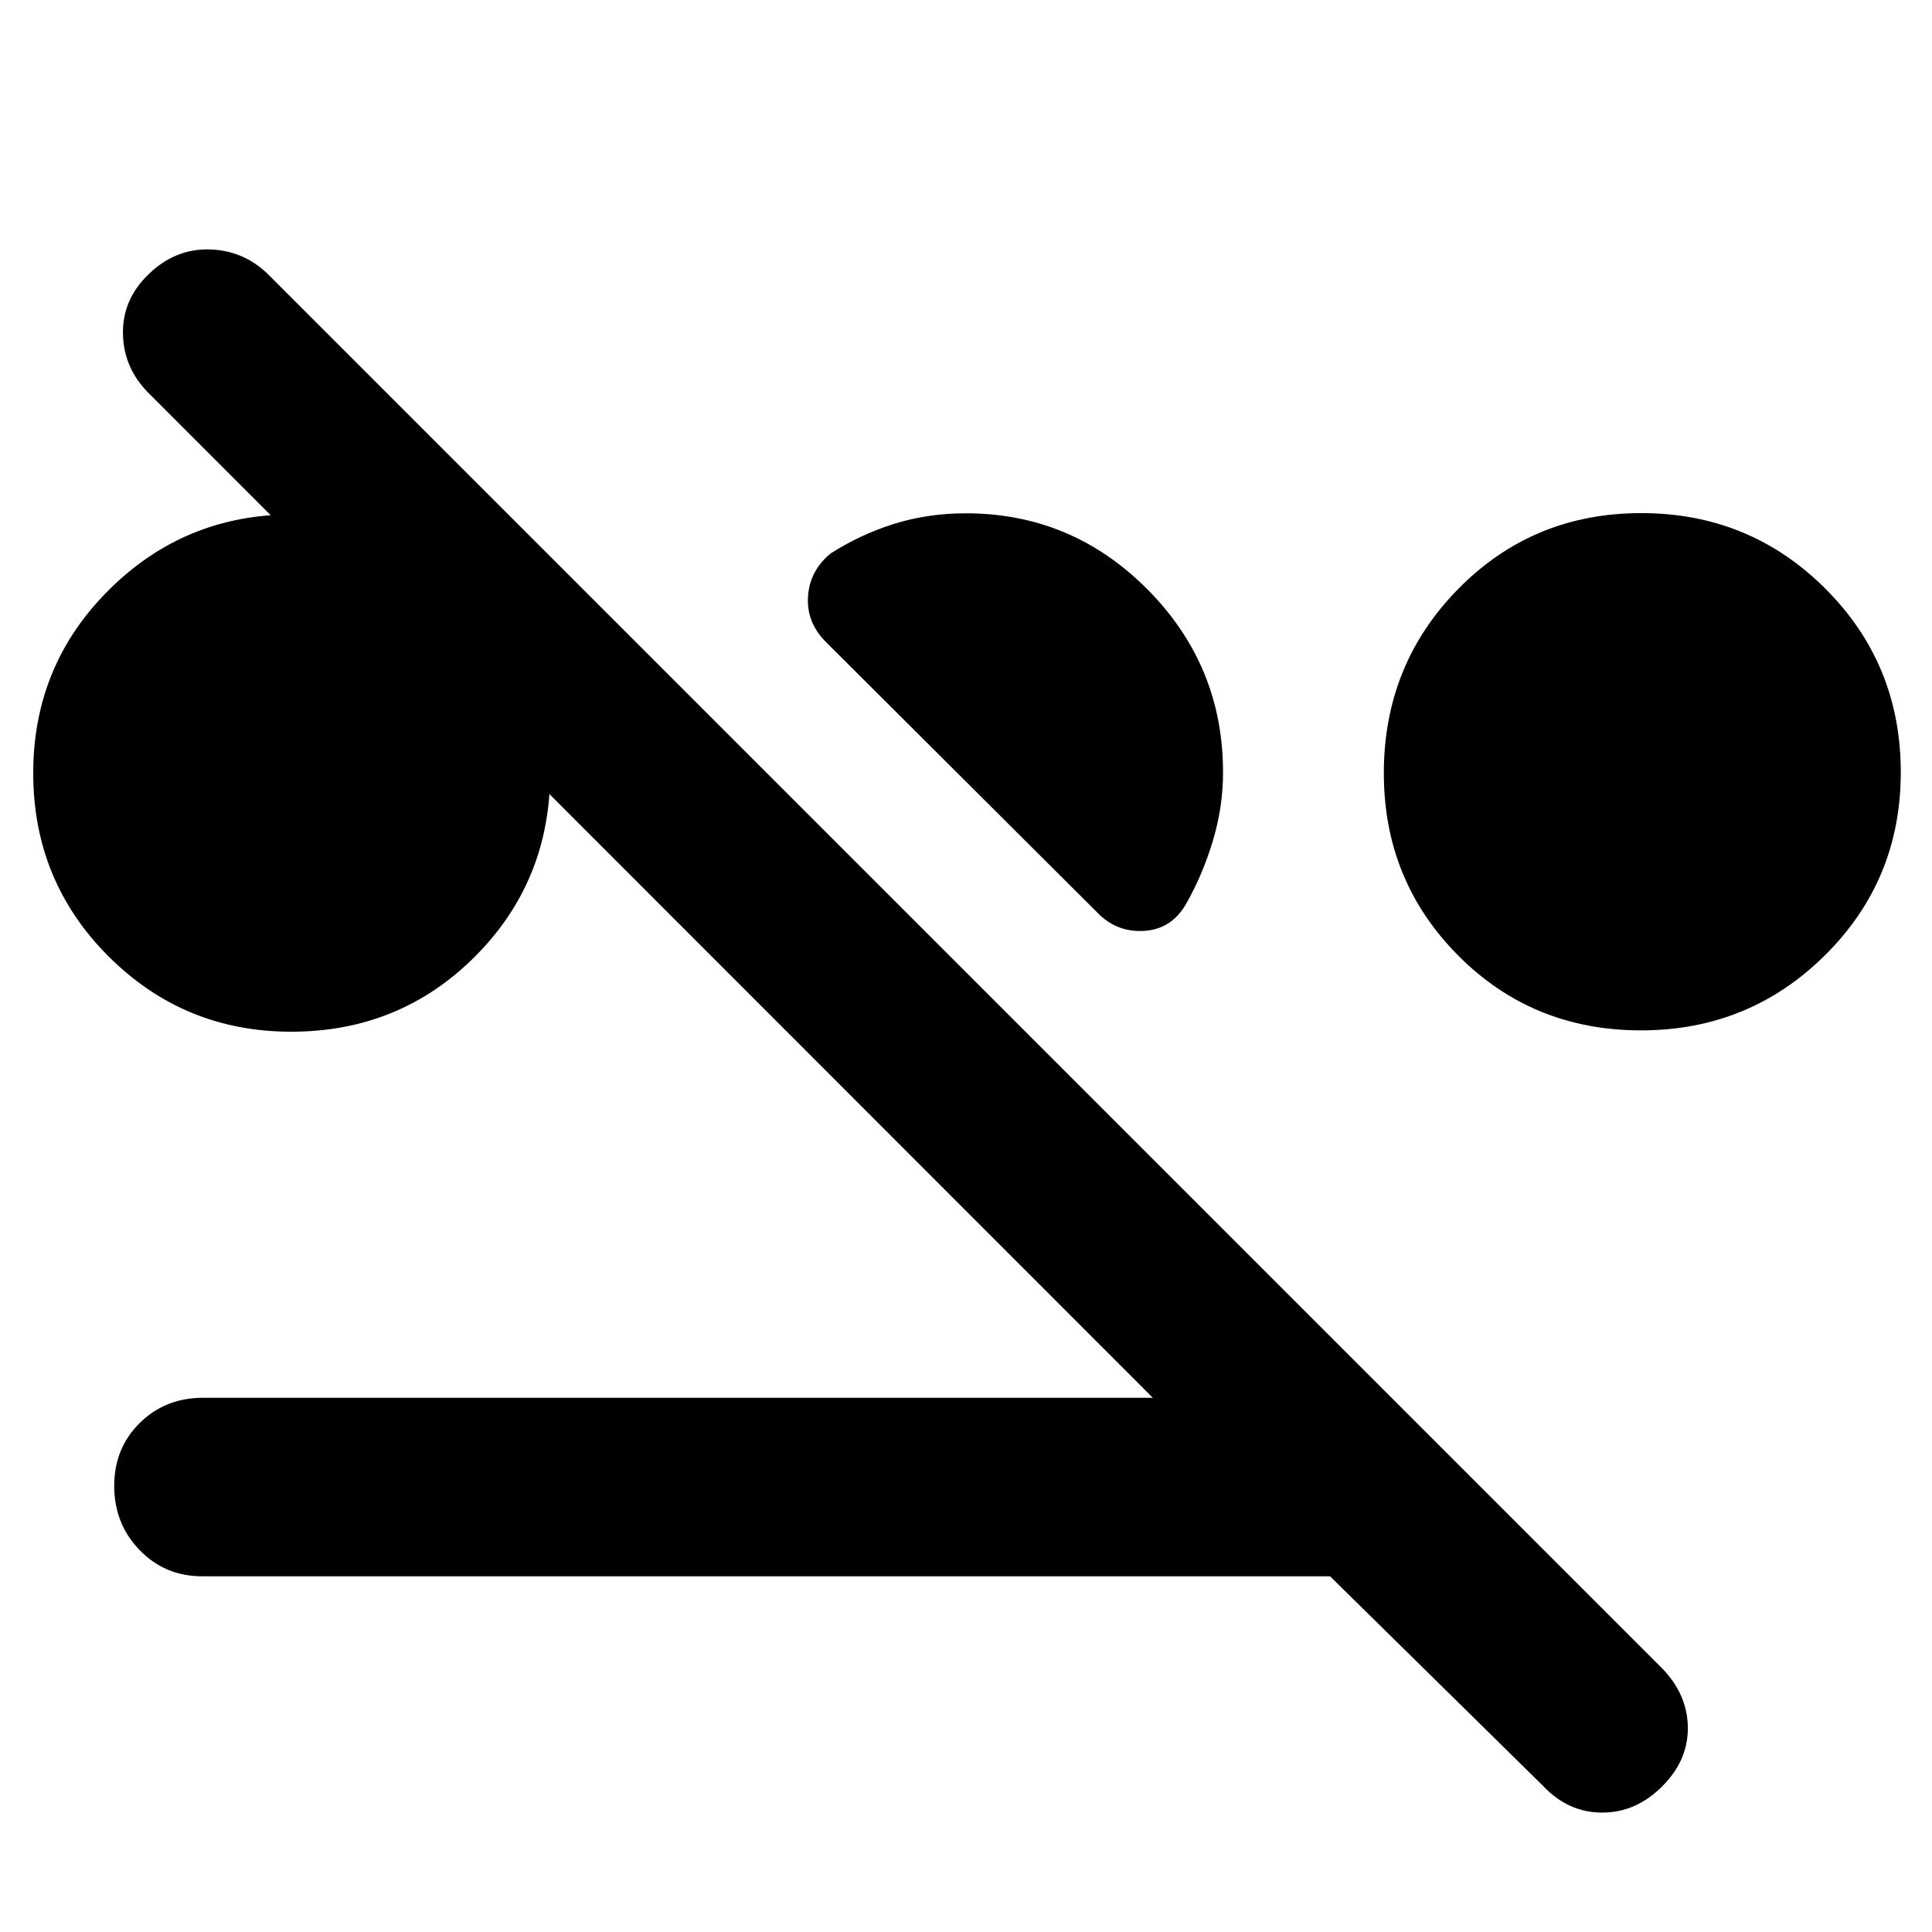 <svg xmlns="http://www.w3.org/2000/svg" height="40" viewBox="0 -960 960 960" width="40"><path d="M144.68-447.35q-53.28 0-90.72-37.41-37.45-37.41-37.45-91.07t37.66-91.1q37.65-37.44 91.01-37.44 53.35 0 90.78 37.31 37.42 37.31 37.42 90.97 0 53.93-37.32 91.34-37.33 37.4-91.38 37.4Zm670.72-.66q-53.85 0-90.82-37.18-36.96-37.17-36.96-90.63 0-54.02 37.05-91.62 37.04-37.6 90.87-37.6 53.83 0 91.39 37.46t37.56 91.33q0 53.59-37.66 90.91-37.65 37.33-91.43 37.33ZM607.72-576.23q0 17.37-5.16 34.4-5.17 17.04-13.6 31.66-7.29 12.07-20.81 12.74-13.52.68-22.98-9.21L410.09-641.29q-9.49-9.73-8.58-22.48.9-12.74 11.25-21.24 14.7-9.4 31.46-14.67 16.76-5.26 35.7-5.26 52.71 0 90.26 37.81 37.54 37.81 37.54 90.9ZM100.48-176.75q-18.53 0-31.13-13.05-12.6-13.04-12.6-31.83t12.69-31.3q12.69-12.51 31.28-12.51h472.11L73.51-765.02q-12.26-12.5-12.42-29.47-.15-16.97 12.89-29.38 13.04-12.57 29.97-12.19 16.93.38 29.18 12.28l693.16 693.16q12.27 12.94 12.39 29.06.12 16.11-12.39 28.84-13.17 13.39-30.14 13.39t-29.48-13.34L660.9-176.75H100.48Z"/></svg>